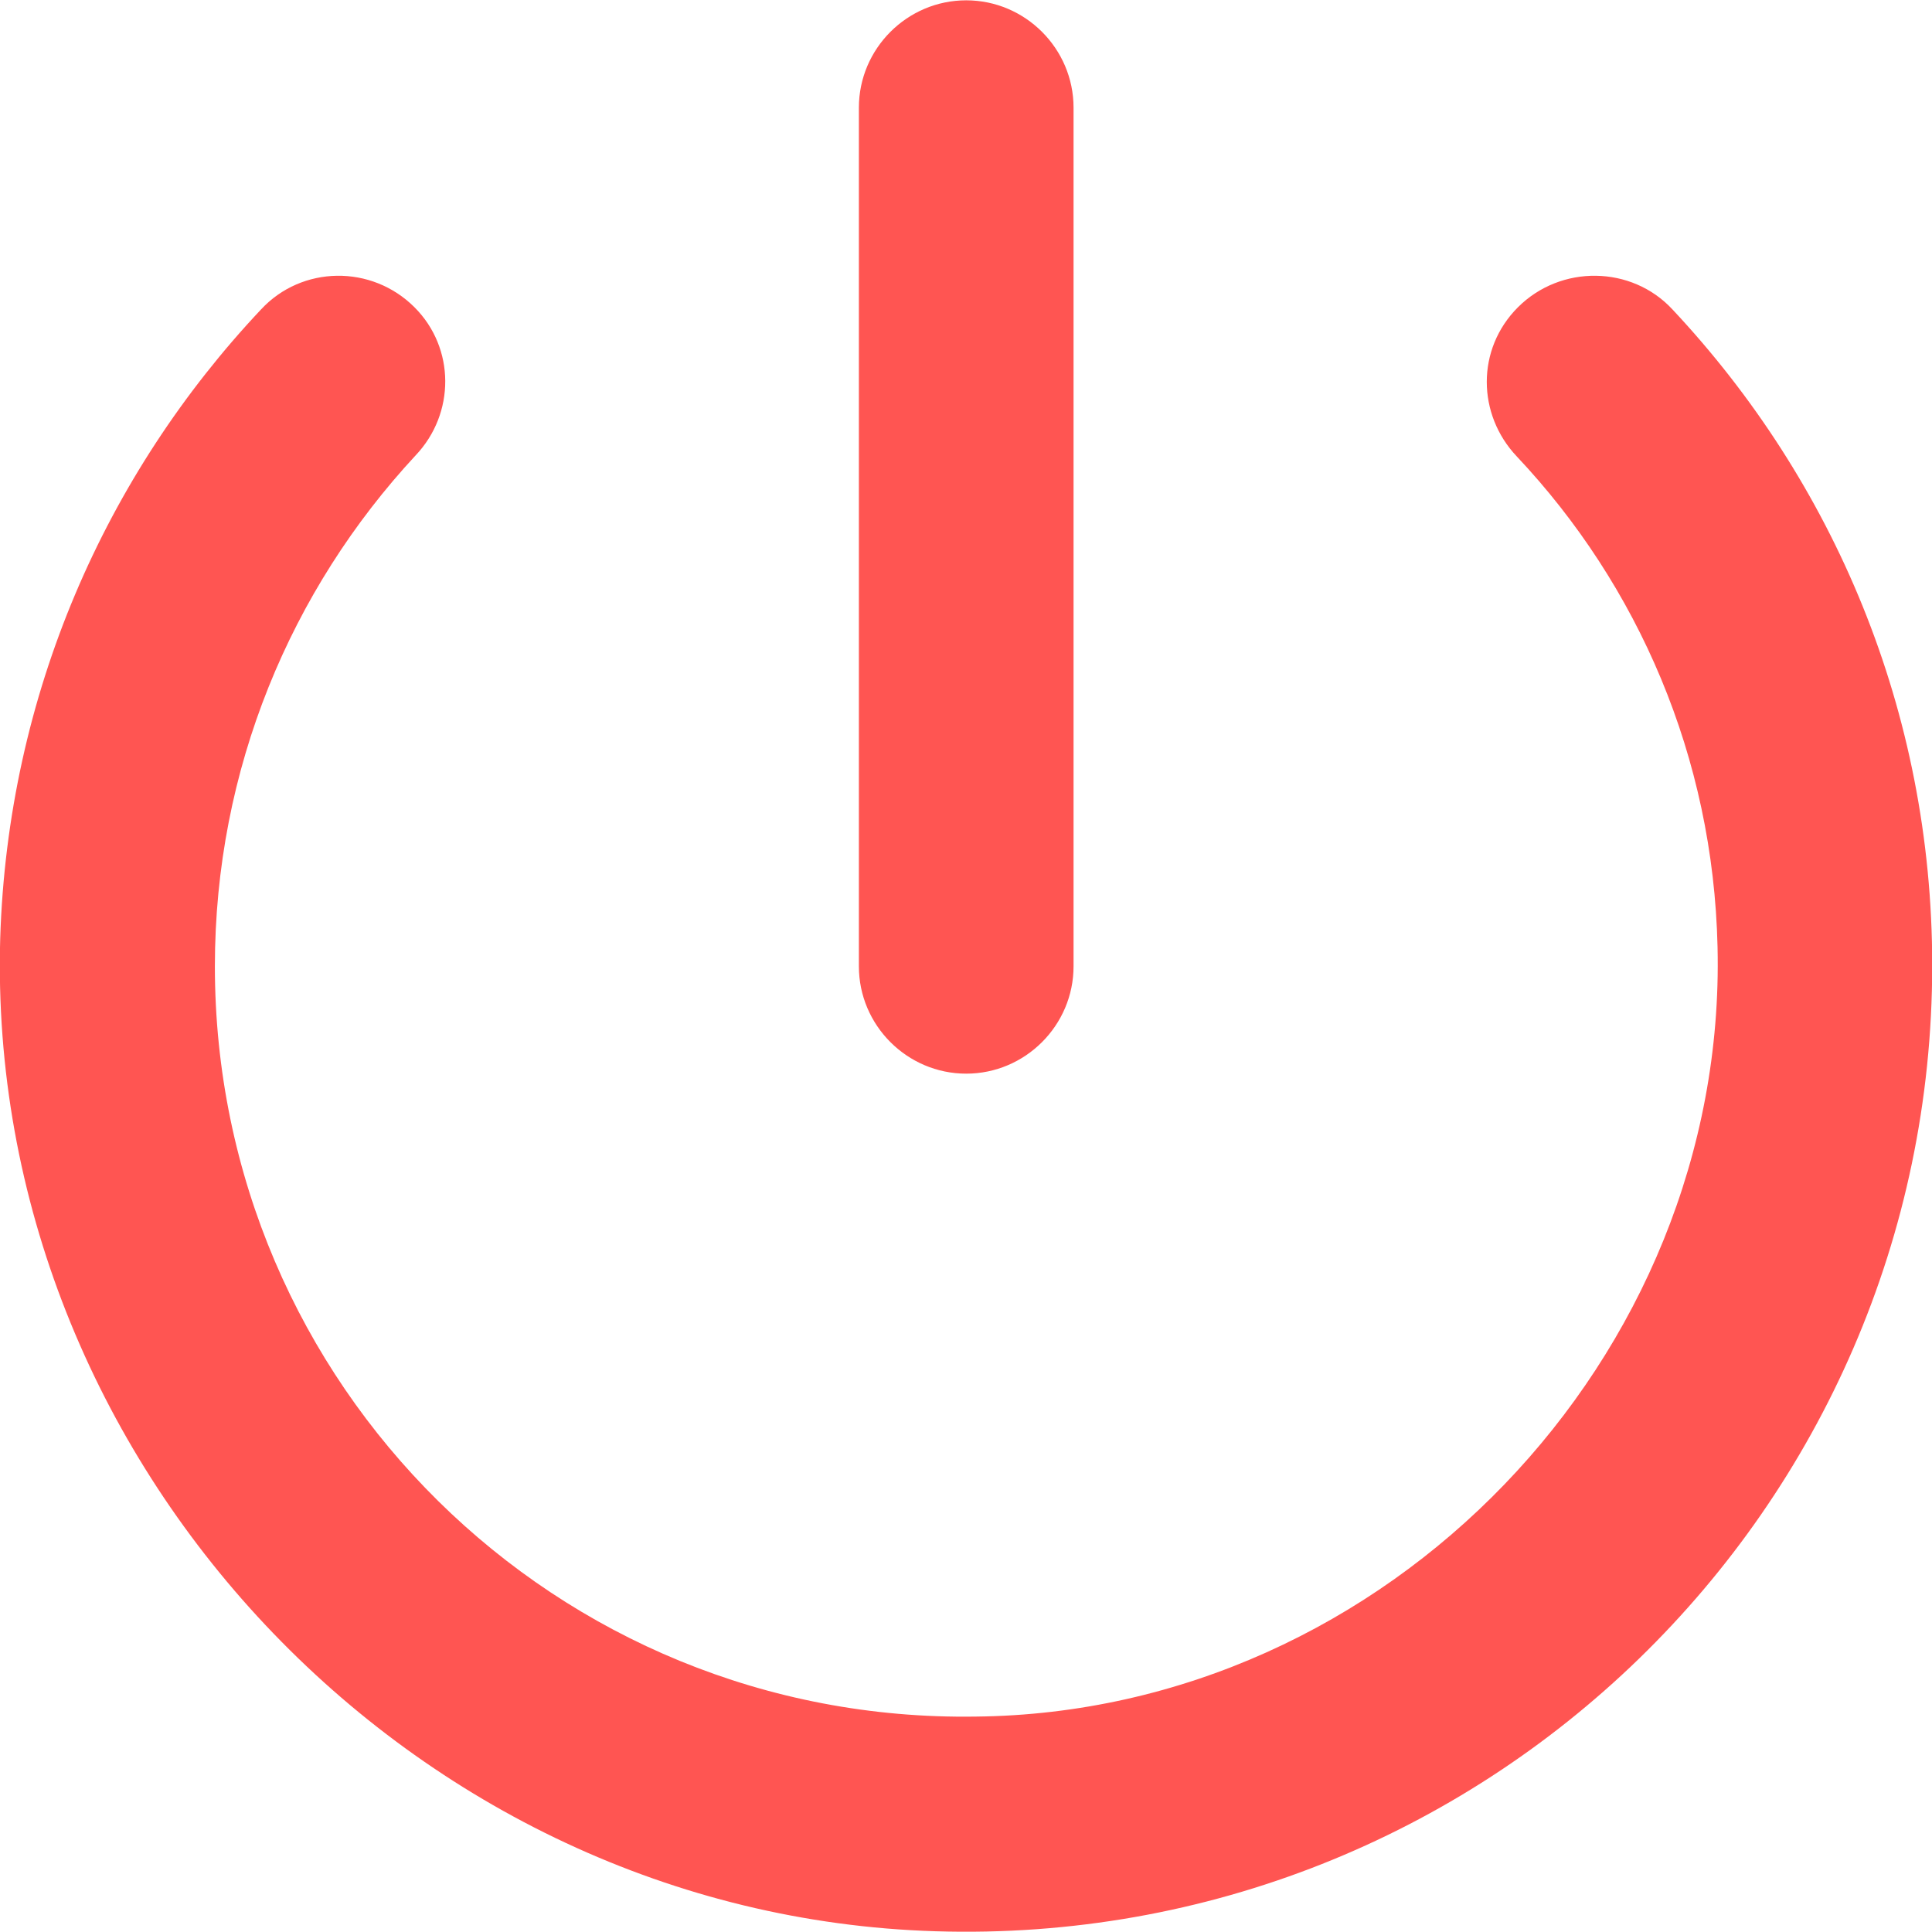 <svg width="18" height="18" viewBox="0 0 18 18" fill="none" xmlns="http://www.w3.org/2000/svg">
<path fill-rule="evenodd" clip-rule="evenodd" d="M8.002 1.003C8.002 0.453 8.452 0.003 9.002 0.003C9.552 0.003 10.002 0.453 10.002 1.003V9.003C10.002 9.553 9.552 10.003 9.002 10.003C8.452 10.003 8.002 9.553 8.002 9.003V1.003ZM14.132 4.253C13.762 3.863 13.752 3.253 14.142 2.863C14.542 2.463 15.202 2.473 15.582 2.883C17.082 4.483 18.002 6.623 18.002 8.993C18.002 14.063 13.812 18.153 8.712 17.993C3.832 17.843 -0.138 13.623 0.002 8.743C0.072 6.473 0.982 4.423 2.432 2.883C2.812 2.473 3.462 2.463 3.862 2.863C4.242 3.243 4.242 3.853 3.872 4.243C2.712 5.493 2.002 7.163 2.002 9.003C2.002 12.903 5.182 16.053 9.092 15.993C12.922 15.953 16.092 12.653 16.002 8.823C15.962 7.053 15.262 5.453 14.132 4.253Z" fill="#FF5552"/>
</svg>
